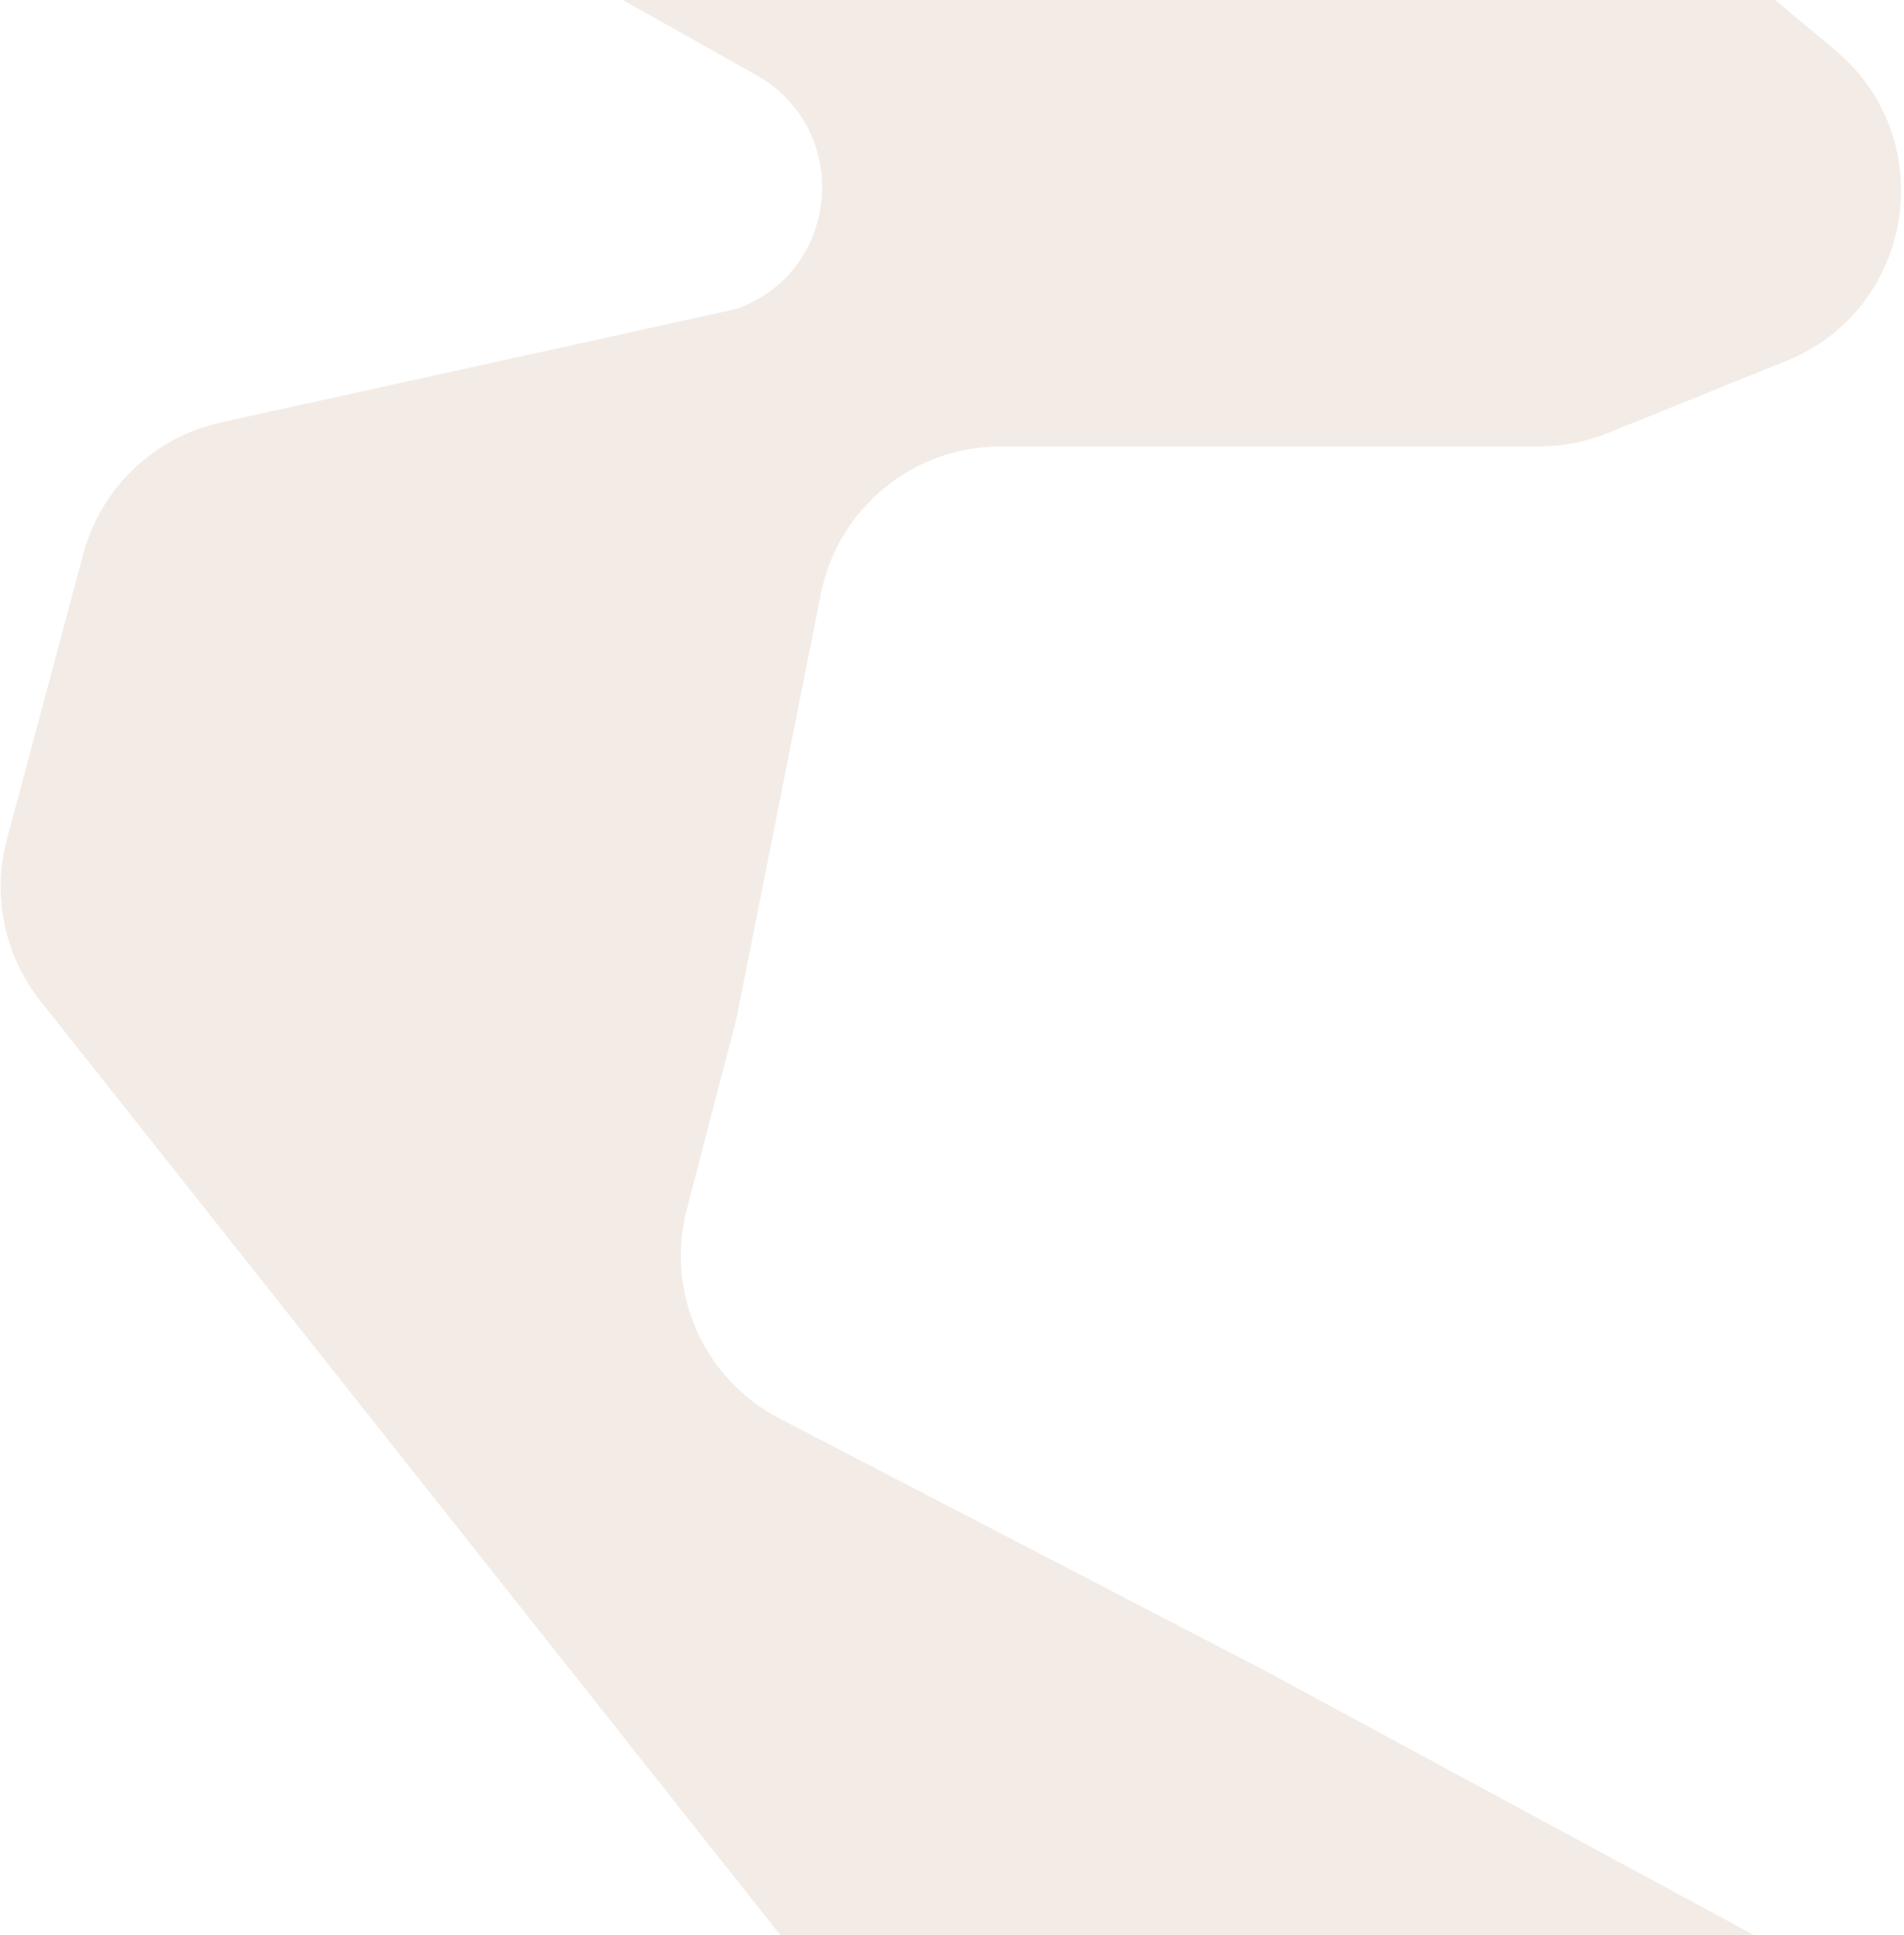 <svg xmlns="http://www.w3.org/2000/svg" width="561" height="570" viewBox="0 0 561 570" fill="none">
  <path d="M520.5 572L372.5 492L229.716 417.847C207.358 406.236 196 380.707 202.344 356.326L217 300L241.858 174.97C246.881 149.701 269.057 131.5 294.821 131.5H453.501C460.436 131.5 467.305 130.165 473.734 127.566L526.361 106.299C564.203 91.007 572.053 40.878 540.699 14.749L523 0H183.5L222.859 22.14C251.246 38.107 247.676 80.058 217 91L65.068 124.442C45.367 128.778 29.726 143.733 24.512 163.22L2.017 247.28C-2.398 263.777 1.251 281.389 11.855 294.774L231.5 572H520.5Z" fill="#834105" fill-opacity="0.1"/>
</svg>